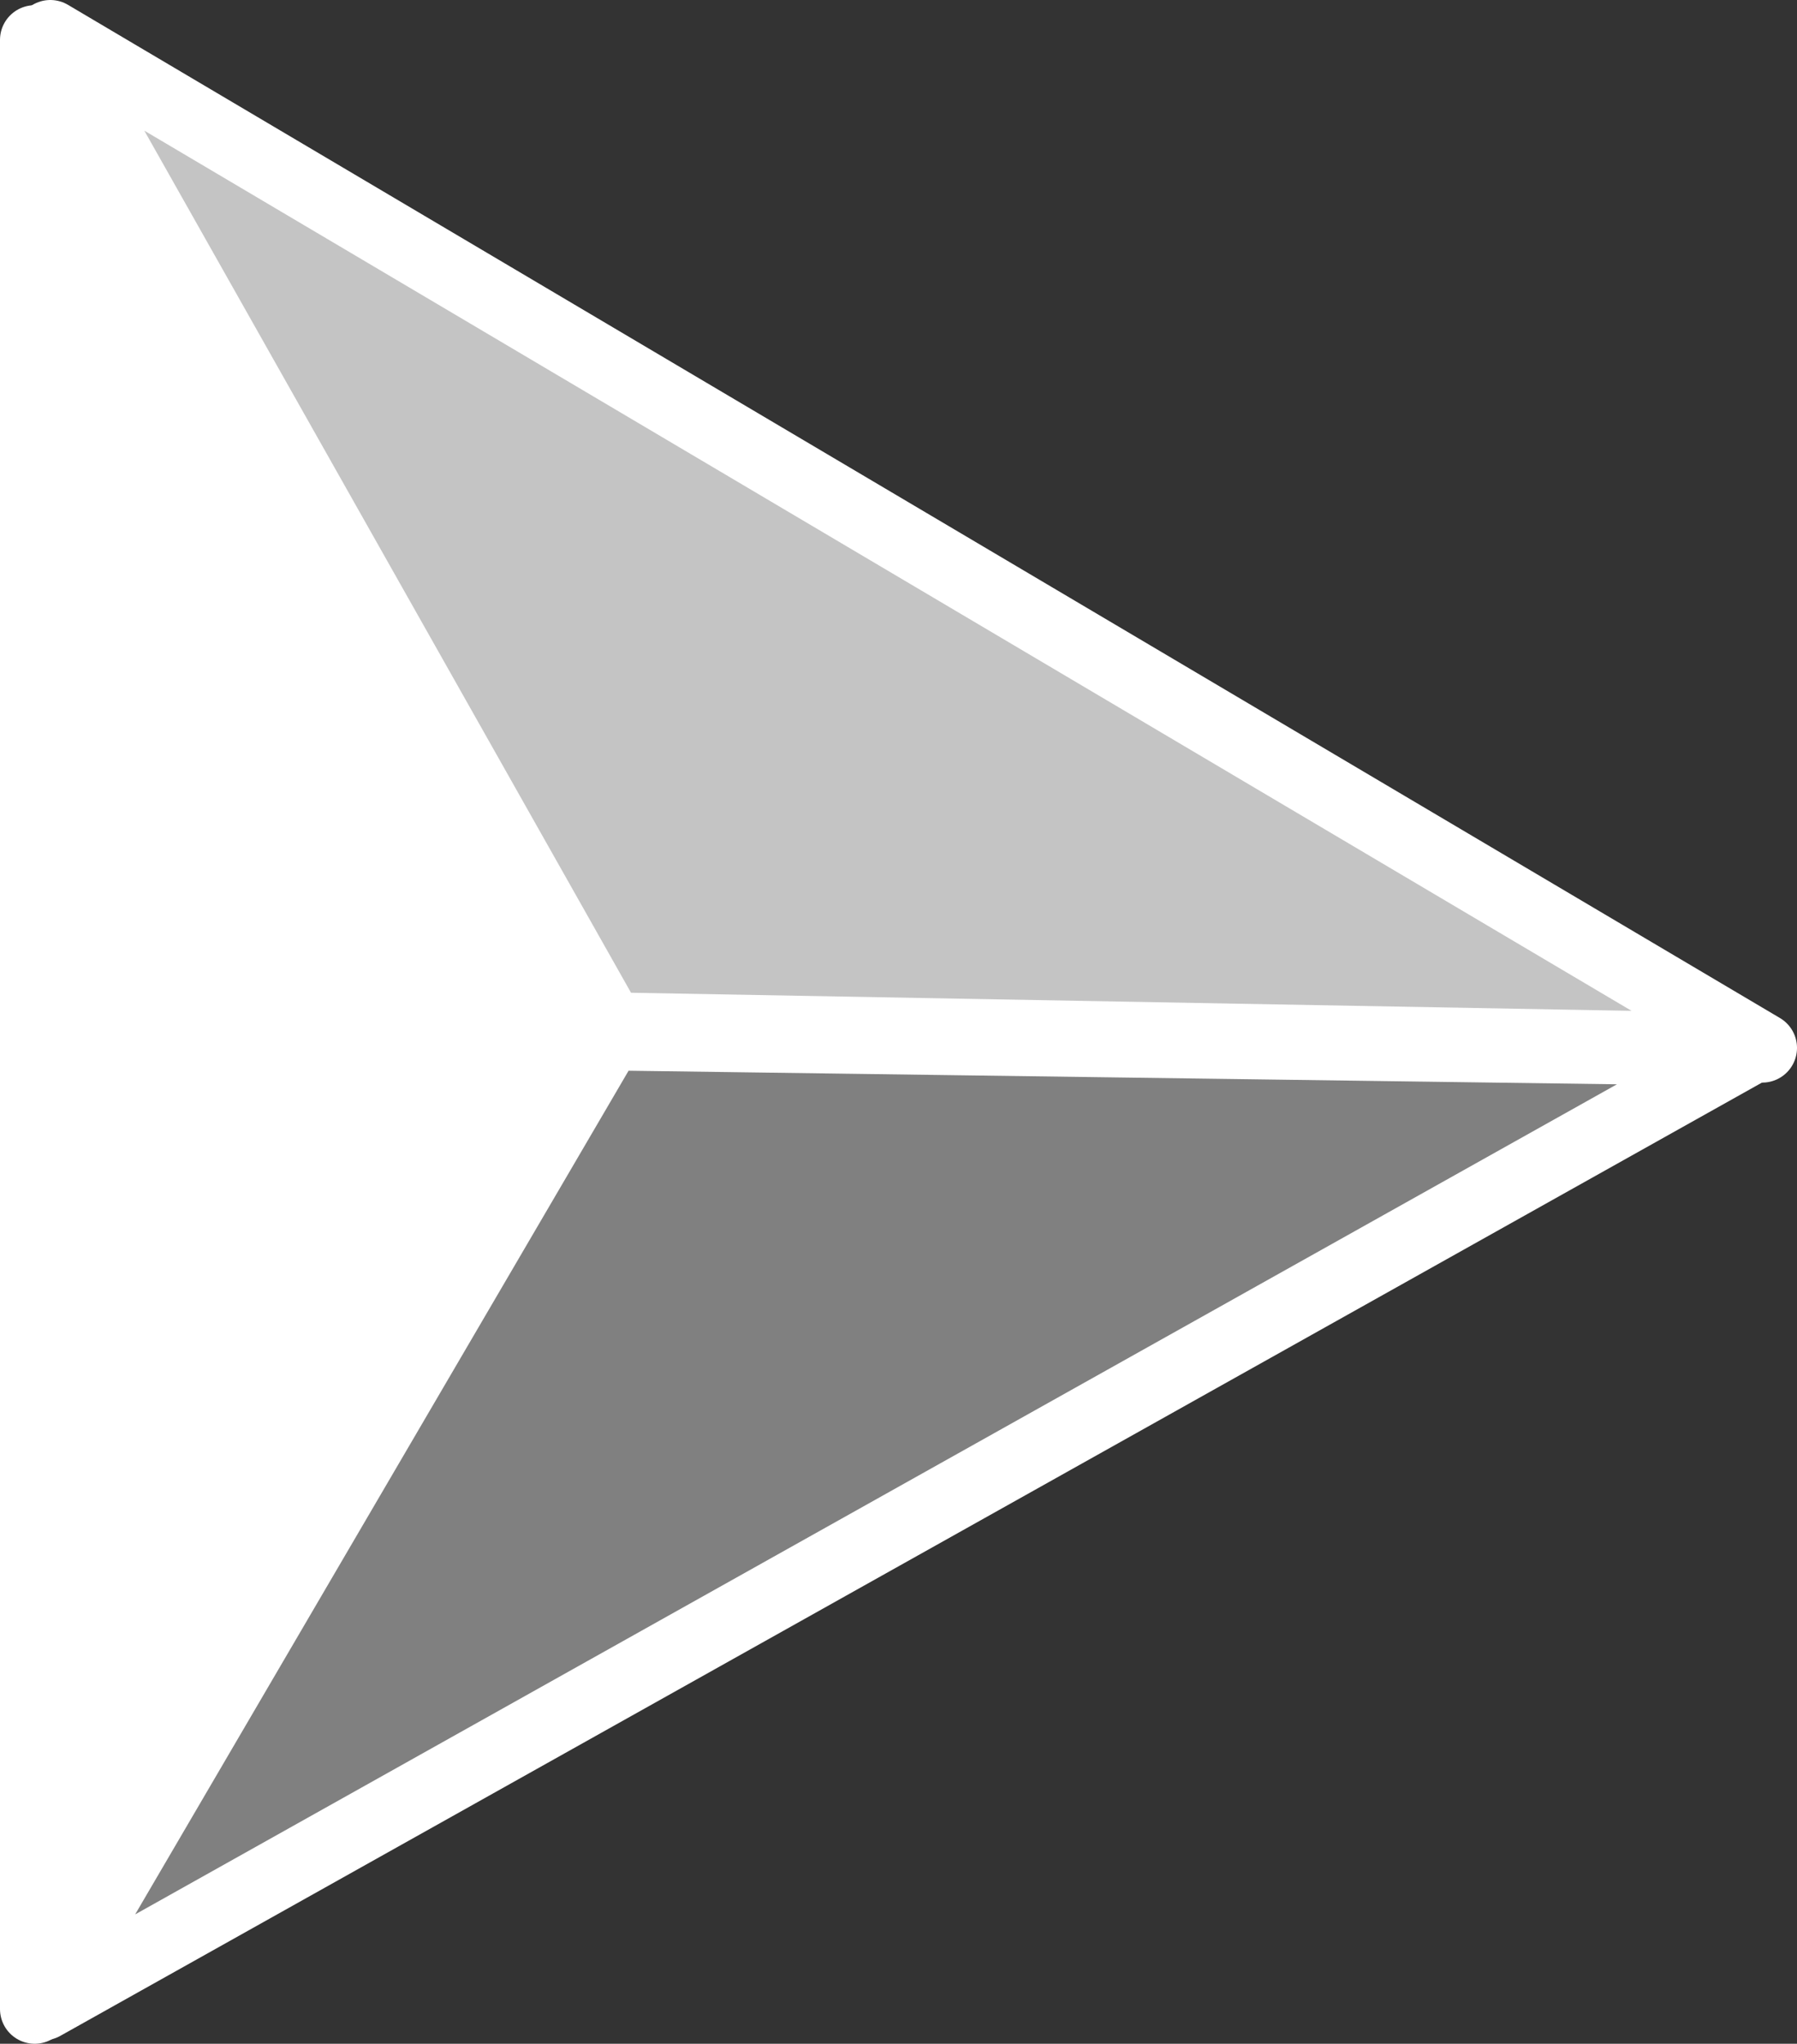 <?xml version="1.0" encoding="UTF-8" standalone="no"?>
<!-- Created with Inkscape (http://www.inkscape.org/) -->

<svg
   xmlns:svg="http://www.w3.org/2000/svg"
   xmlns="http://www.w3.org/2000/svg"
   version="1.1"
   width="103.6"
   height="117.8"
   id="svg5039">
  <rect width="100%" height="100%" fill="#333333" stroke="none"/>
  <defs
     id="defs5053" />
  <path
     d="M 2.5,115.6 100.7,60.6 35.1,59.7 2.4,115.6 z"
     id="path5045"
     style="fill:#808080;fill-opacity:1;stroke:#ffffff;stroke-width:4;stroke-linecap:butt;stroke-linejoin:round;stroke-miterlimit:4;stroke-opacity:1;stroke-dasharray:none" />
  <path
     d="M 2,115.8 2,2.3 35.3,59 2,115.8 z"
     id="path5047"
     style="fill:#ffffff;fill-opacity:1;stroke:#ffffff;stroke-width:4;stroke-linecap:butt;stroke-linejoin:round;stroke-miterlimit:4;stroke-opacity:1;stroke-dasharray:none" />
  <path
     d="M 101.6,60.4 2.9,2 l 32.3,57.2 66.4,1.2 z"
     id="path5049"
     style="fill:#c4c4c4;fill-opacity:1;stroke:#ffffff;stroke-width:4;stroke-linecap:butt;stroke-linejoin:round;stroke-miterlimit:4;stroke-opacity:1;stroke-dasharray:none" />
</svg>
